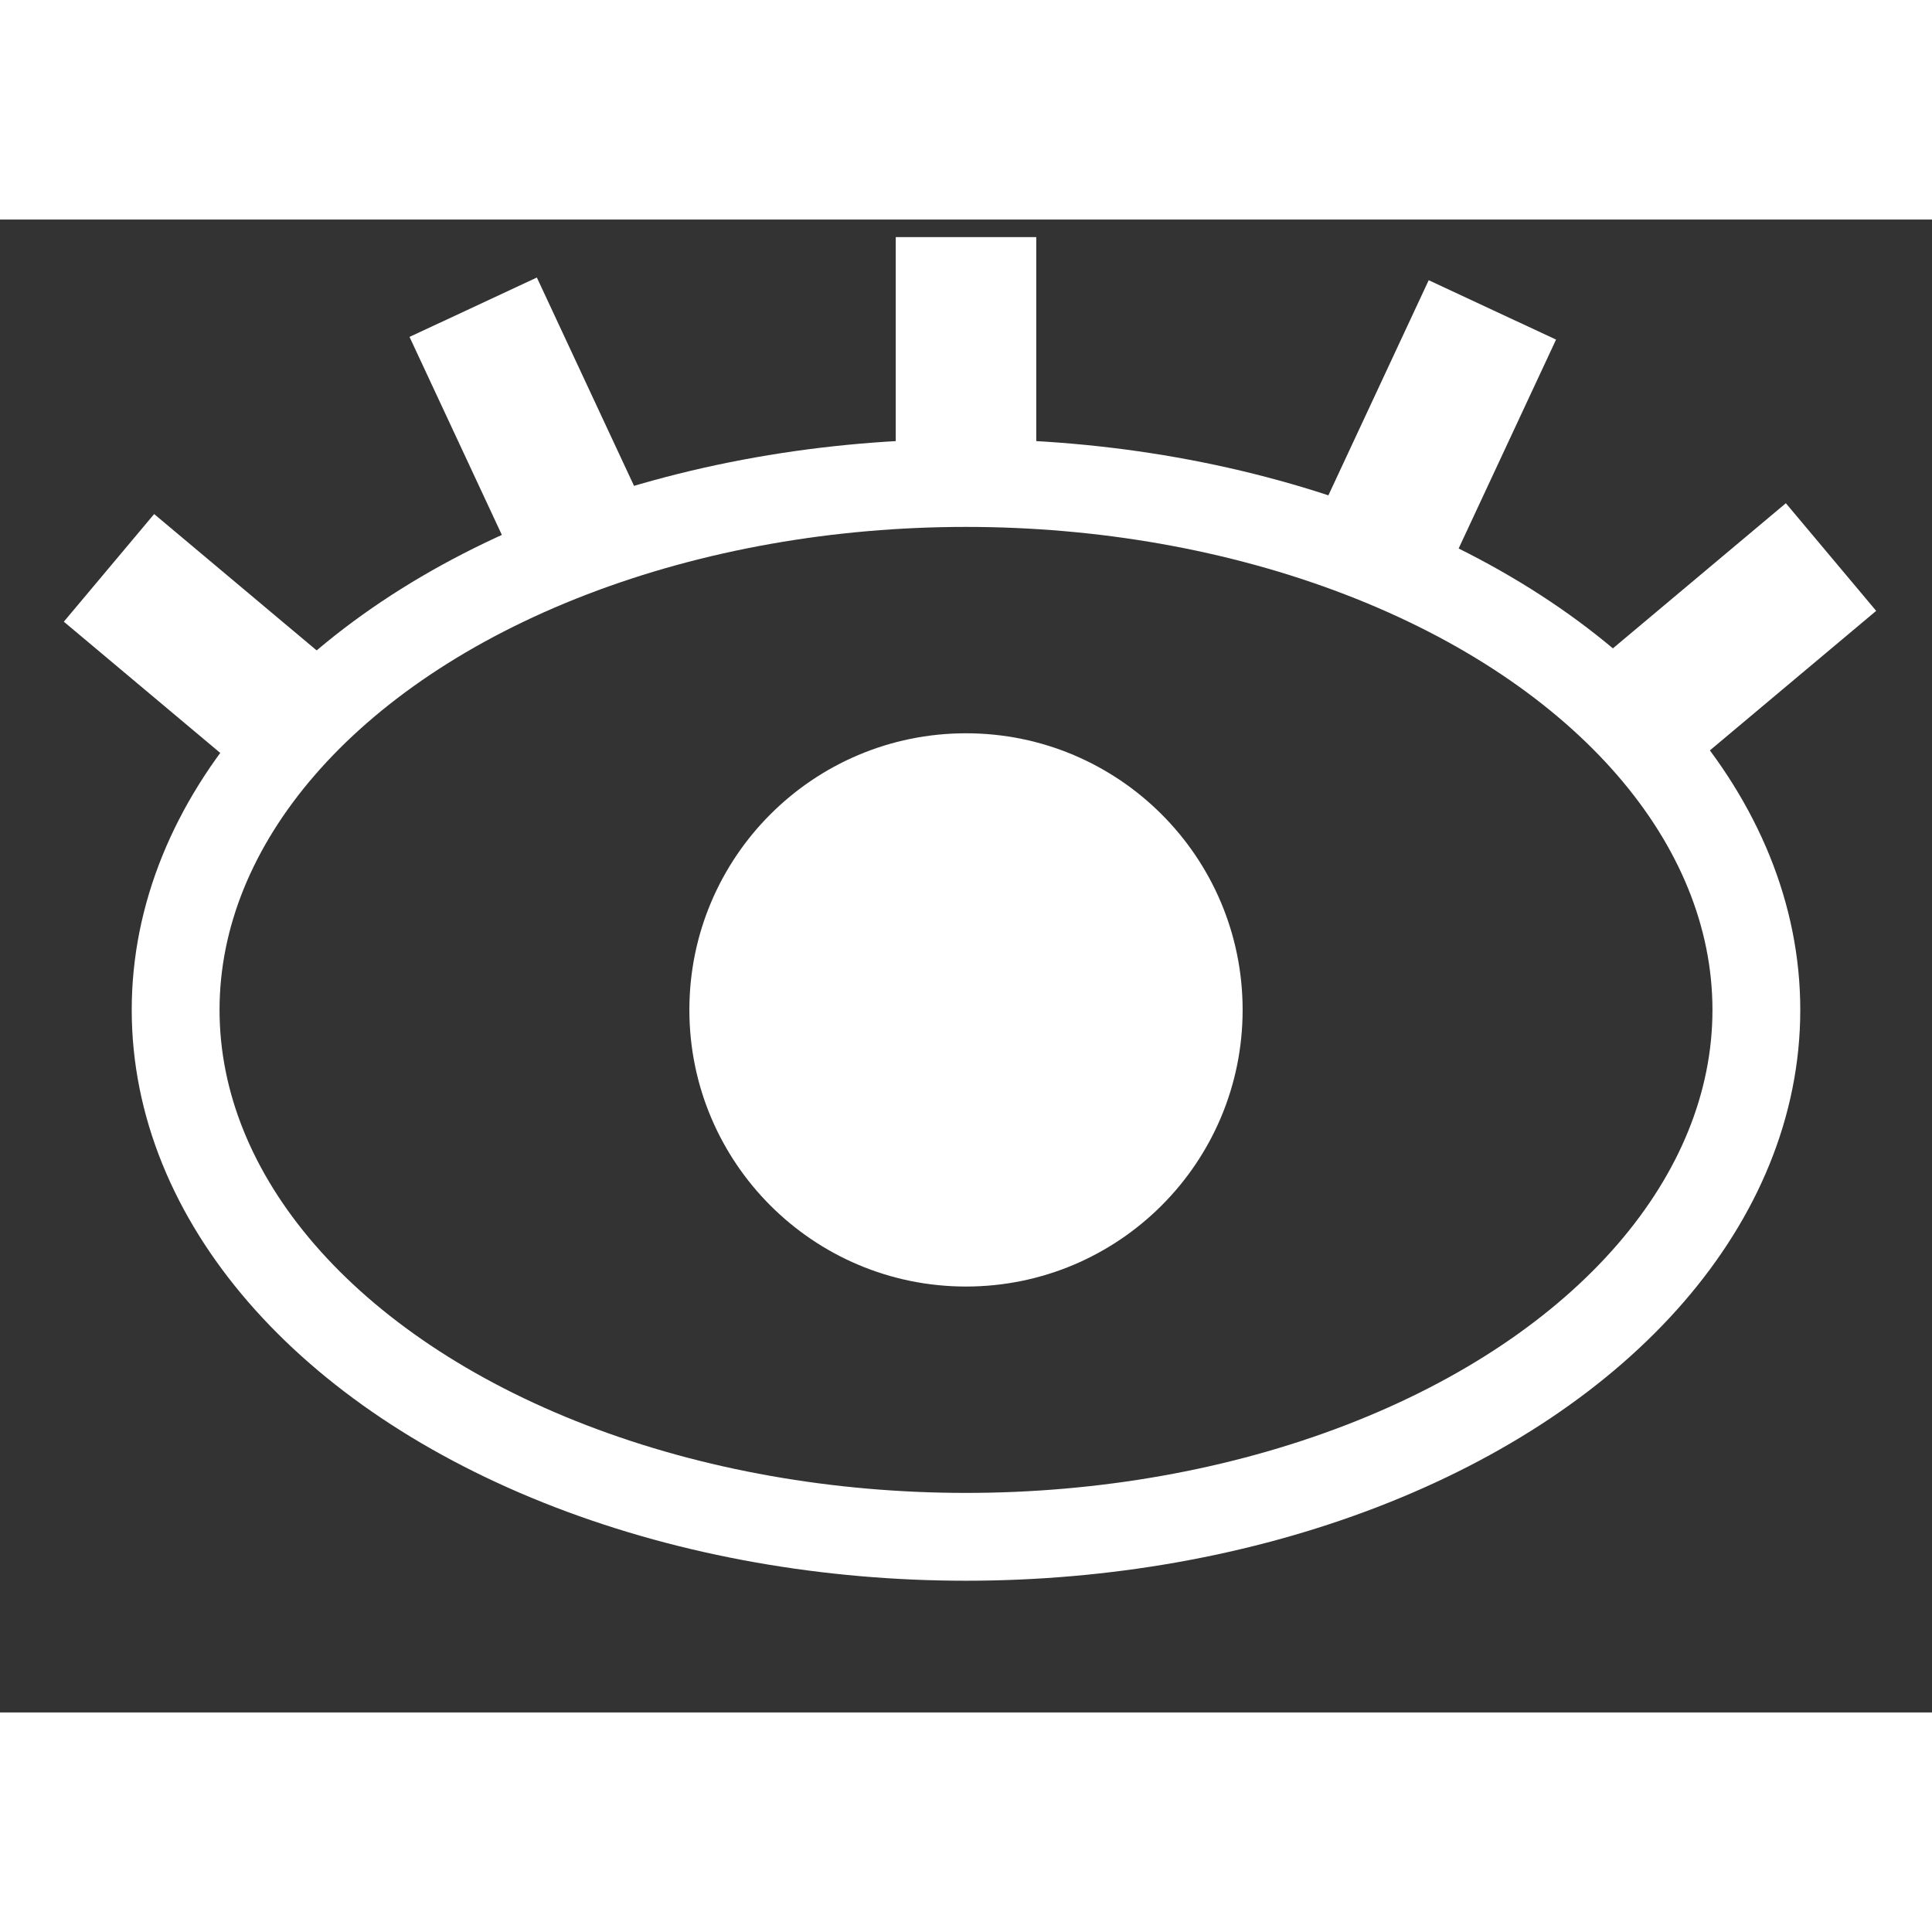 <svg 
  xmlns="http://www.w3.org/2000/svg"
  width="400" height="400"
  viewBox="-10 10 220 170"
  fill="white" stroke="white">
  <rect x="-10" y="10" width="220" height="170" fill="#333333" stroke="none"/>
  <ellipse cx="100" cy="100" rx="90" ry="60" stroke-width="10" fill="none"/>  
  <circle cx="100" cy="100" r="30" stroke-width="3"  />
  
  <rect x="107.5" y="3" width="15" height="30" transform="rotate(50 107.5 115)"/>
  <rect x="107.5" y="7.5" width="15" height="30" transform="rotate(25 107.5 115)"/>
  <rect x="92.5" y="12.5" width="15" height="30"/>
  <rect x="82.5" y="2.5" width="15" height="30" transform="rotate(-25 107.5 115)"/>
  <rect x="82.5" y="-7" width="15" height="30" transform="rotate(-50 107.5 115)"/>
</svg>